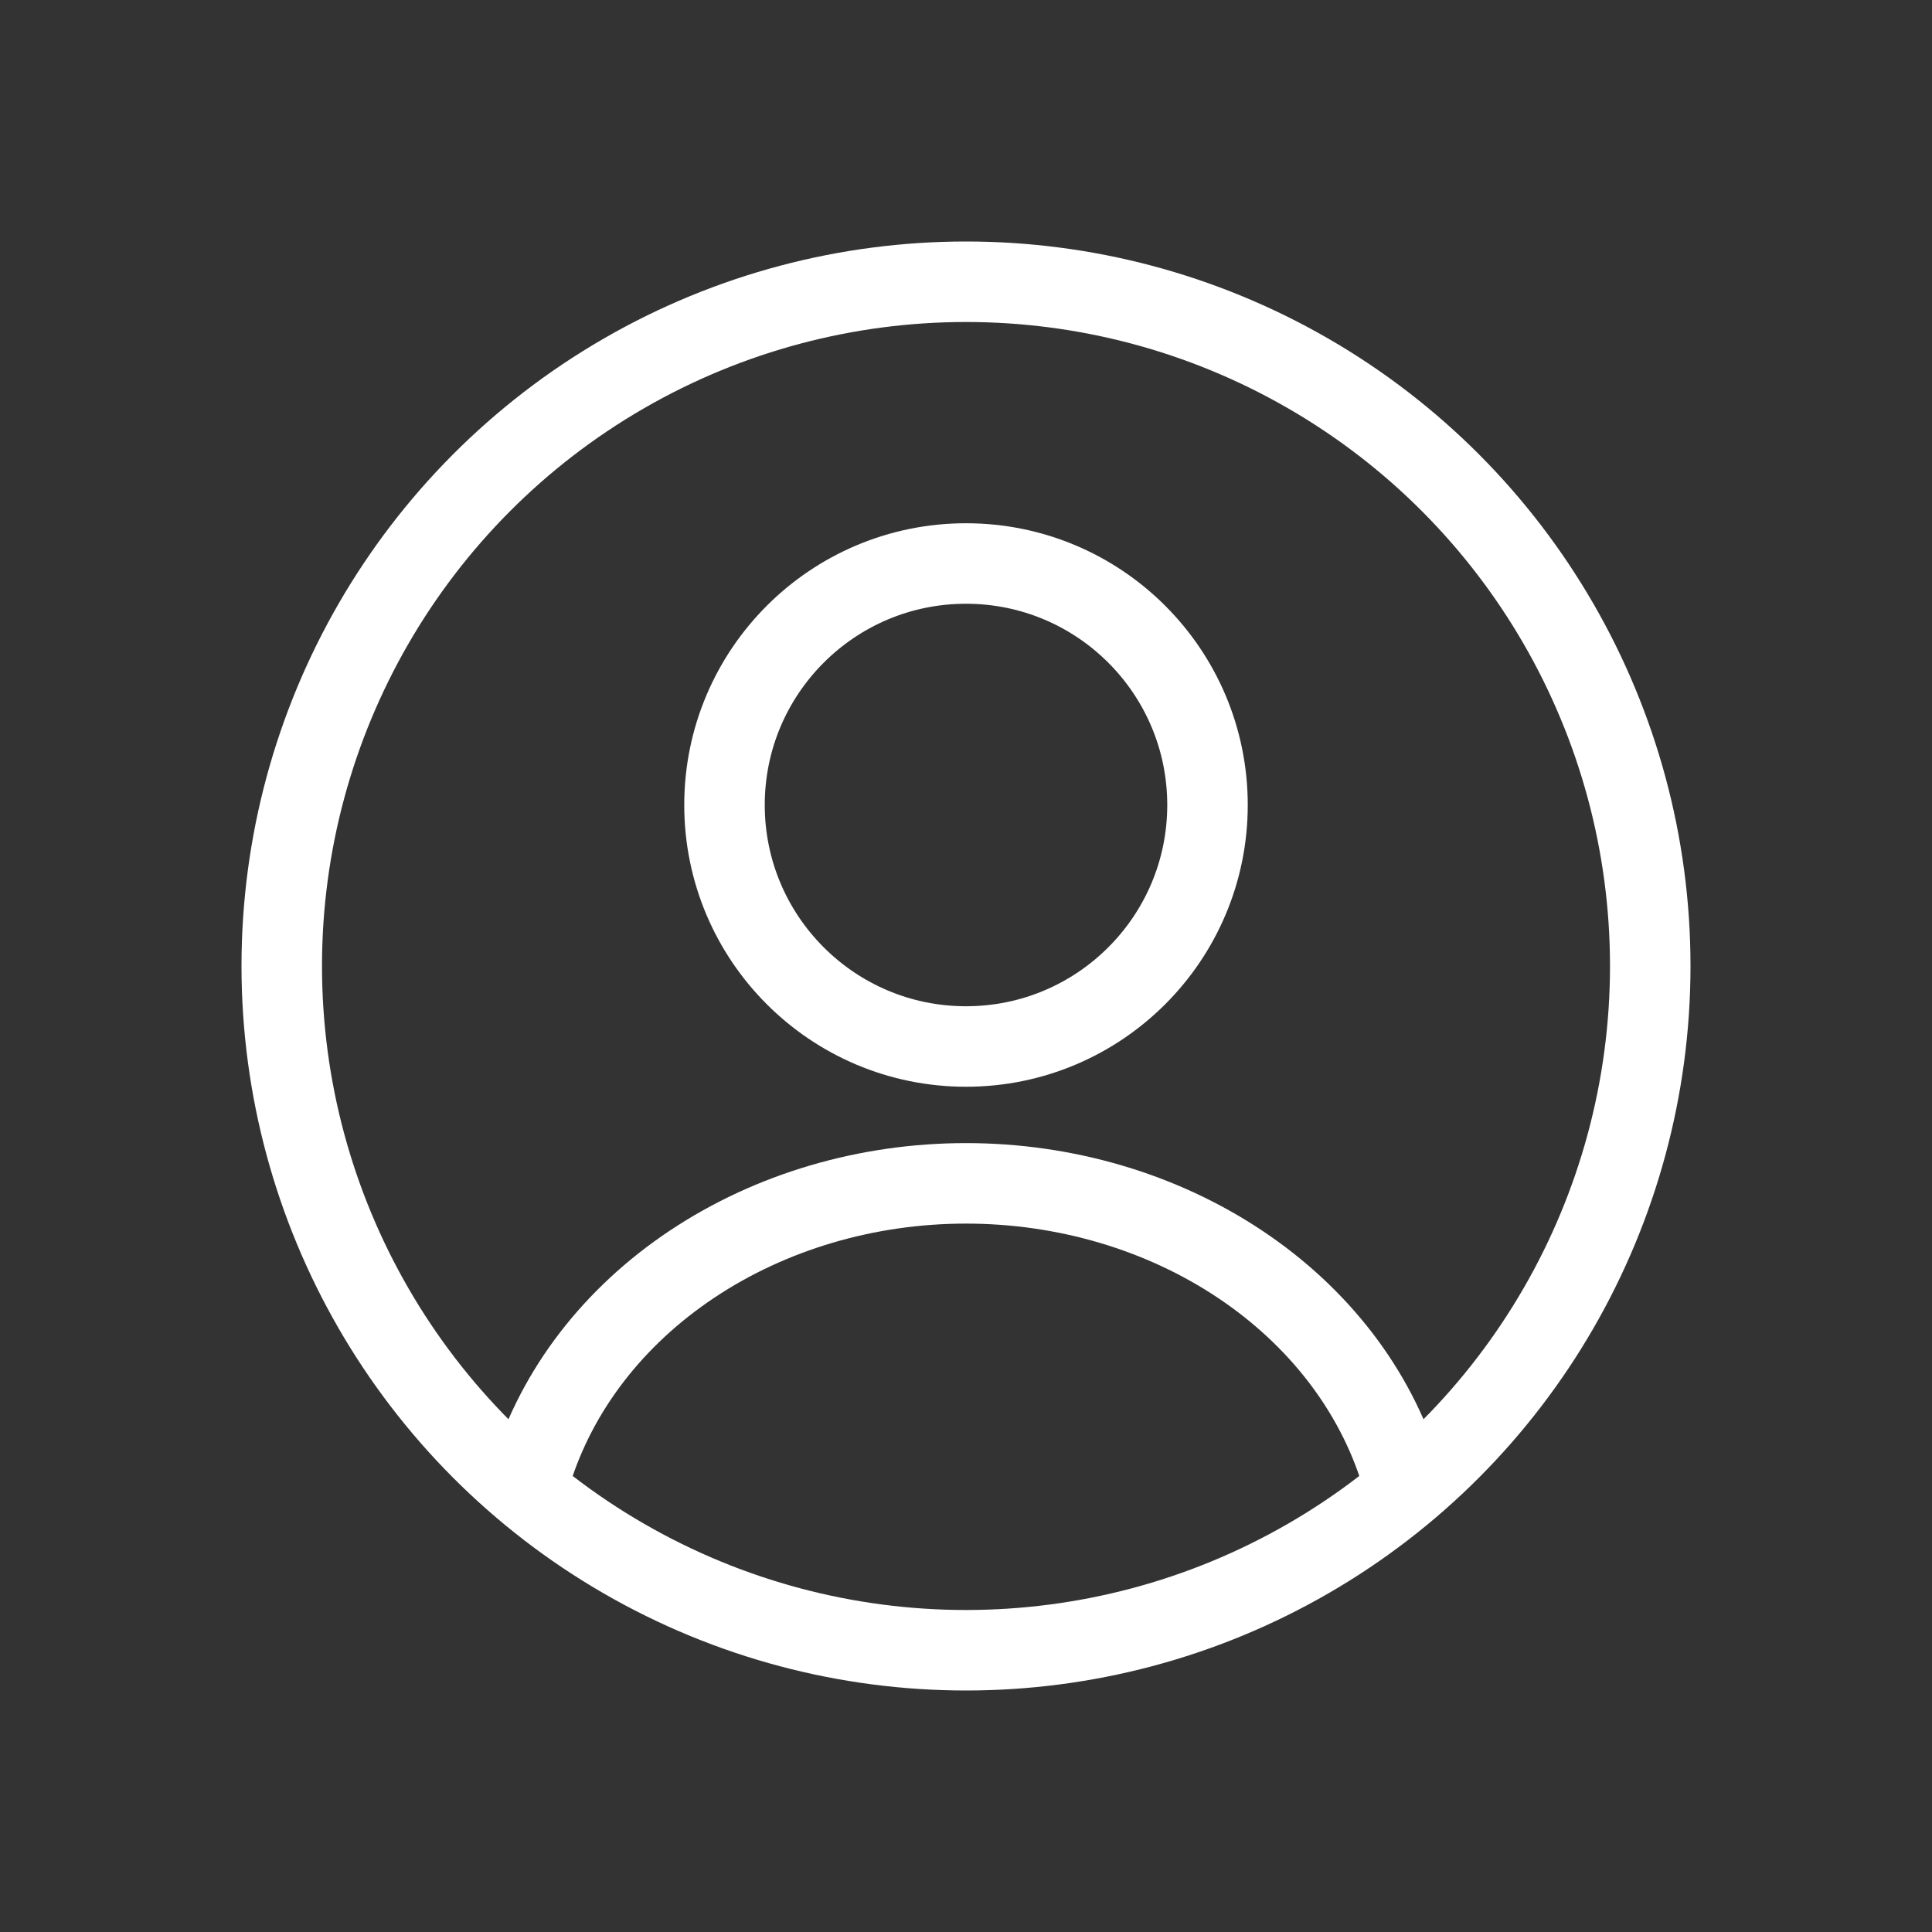 <svg width="24" height="24" viewBox="0 0 24 24" fill="none" xmlns="http://www.w3.org/2000/svg">
    <rect x="0" y="0" width="24" height="24" fill="#333333" stroke="none"/>
    <circle cx="12" cy="10" r="3" stroke="white" stroke-linecap="round" />
    <circle cx="12" cy="12" r="8.5" stroke="white" />
    <path d="M17.4 18.3C17.081 17.267 16.38 16.355 15.403 15.704C14.427 15.053 13.231 14.7 12 14.7C10.769 14.7 9.573 15.053 8.597 15.704C7.62 16.355 6.919 17.267 6.6 18.3" stroke="white" stroke-linecap="round" />
</svg>